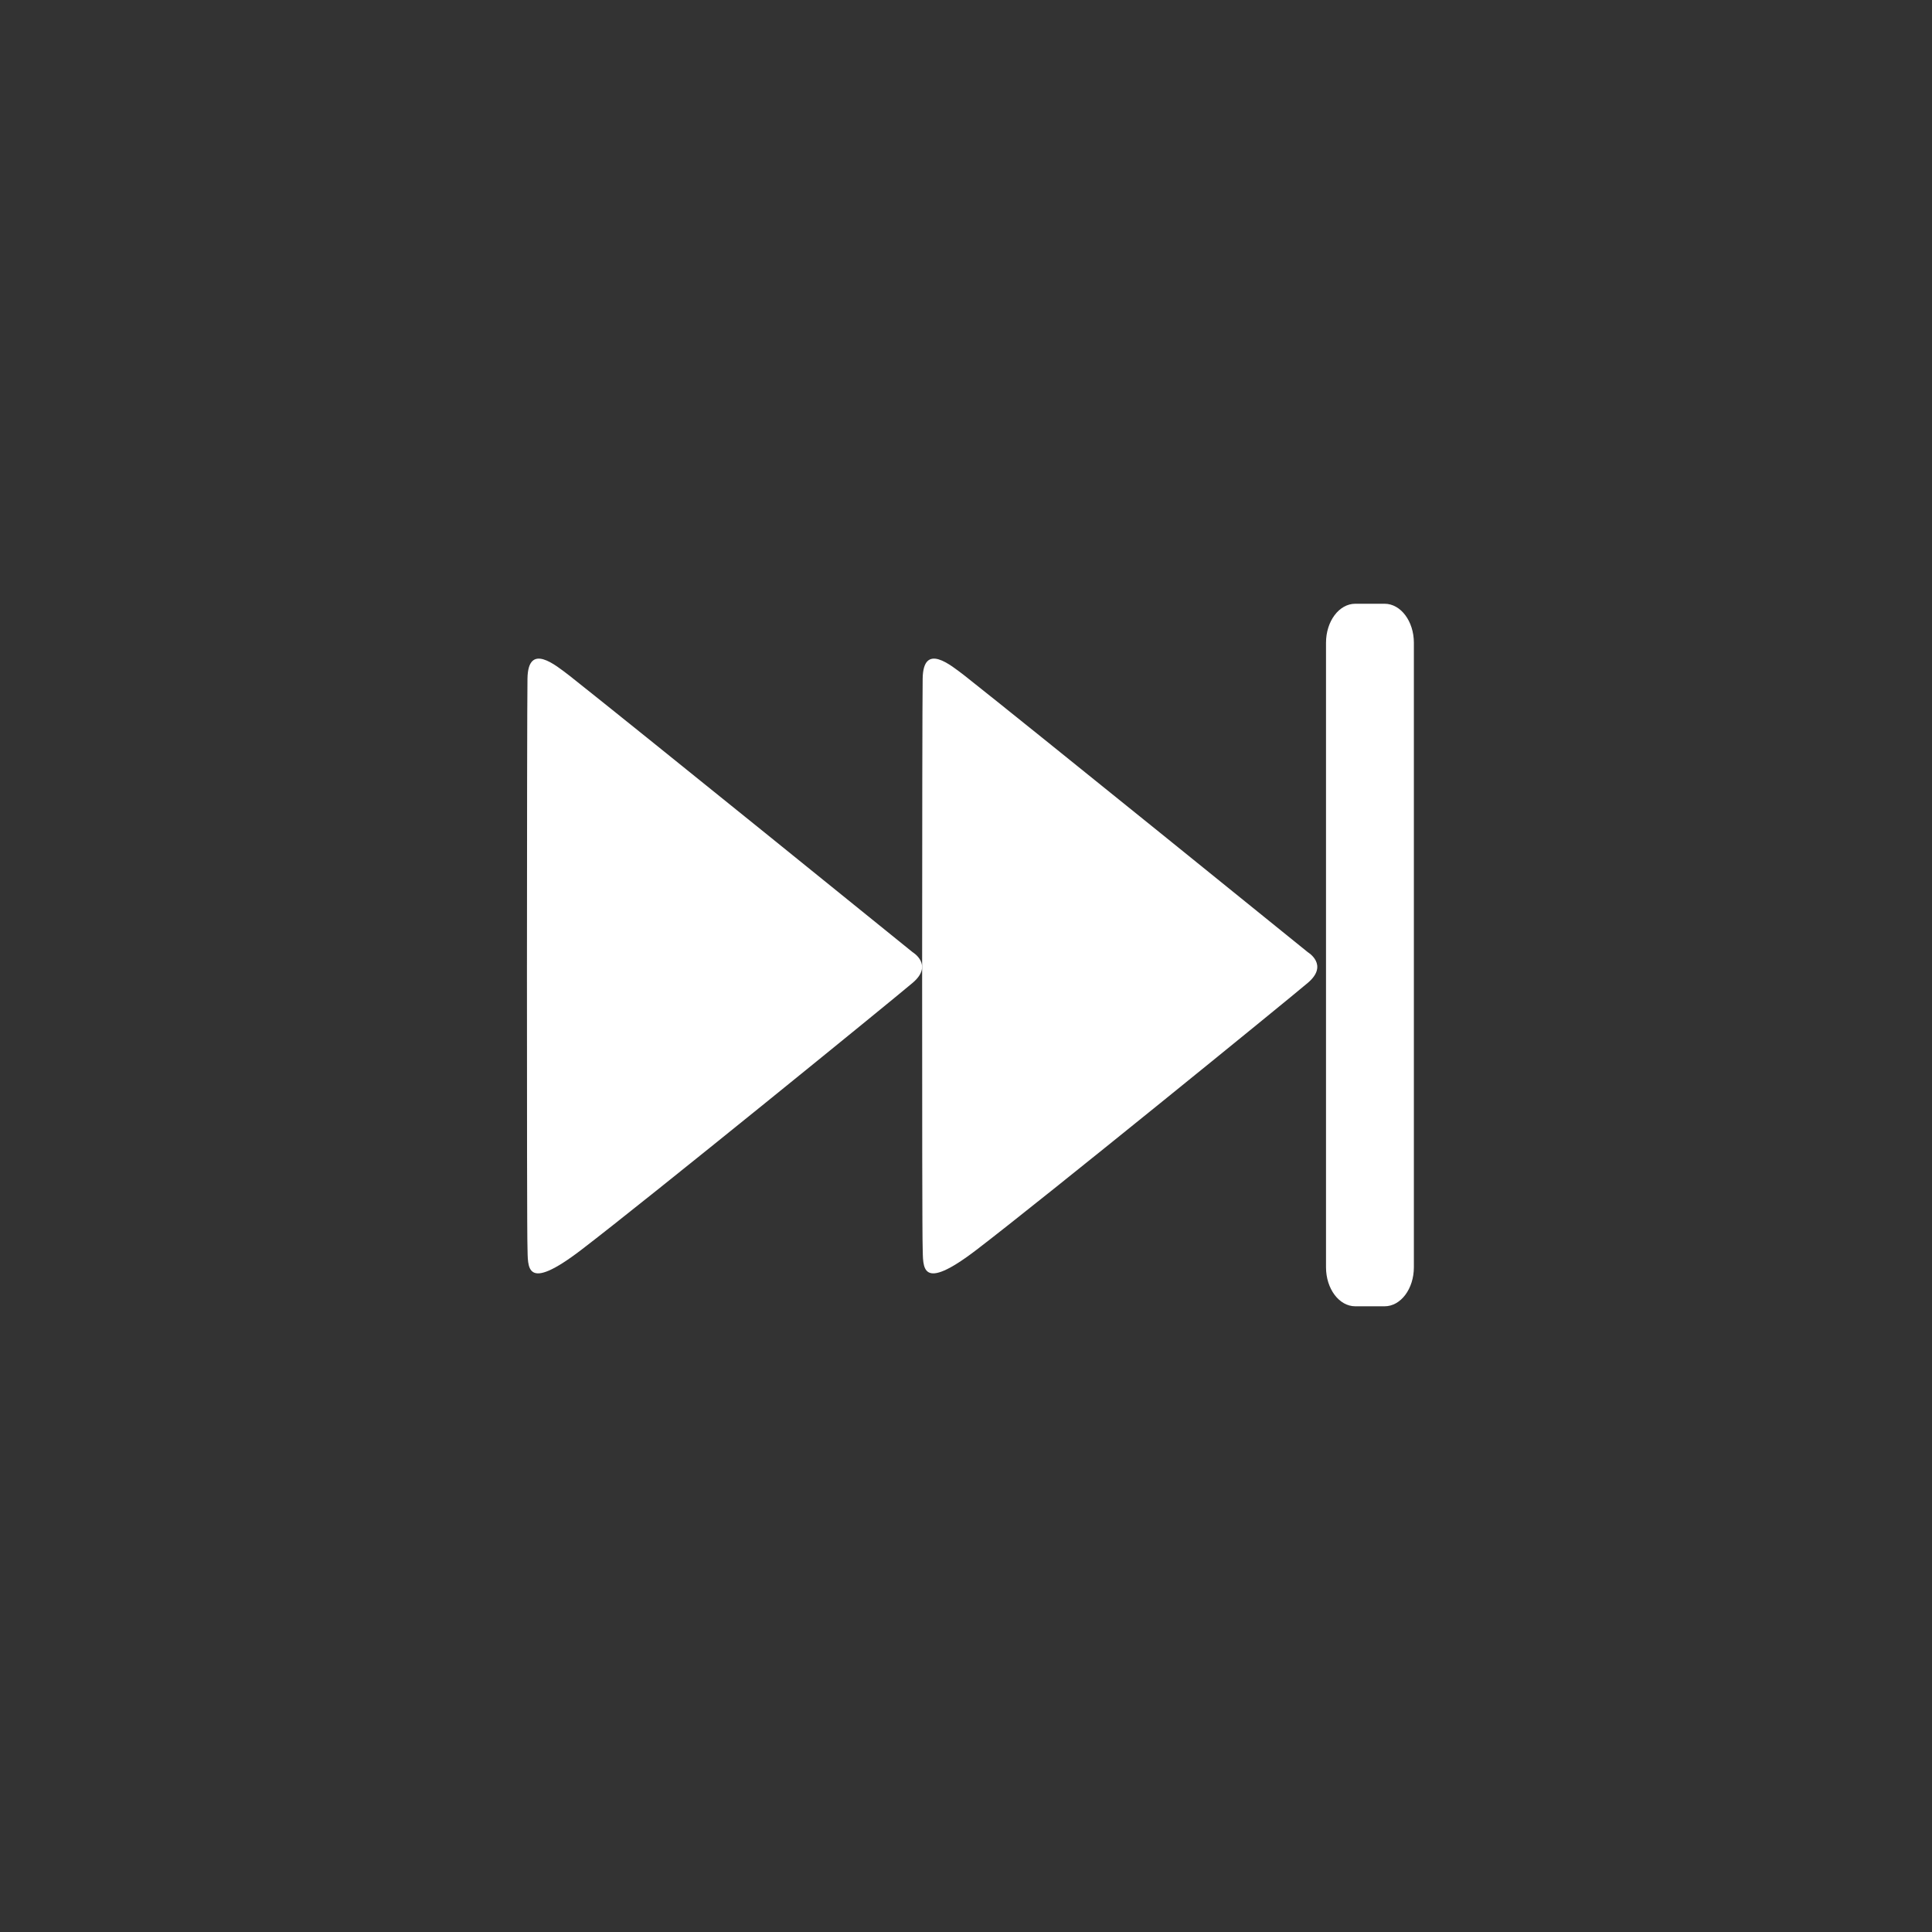 <?xml version="1.0" encoding="utf-8"?>
<!-- Generator: Adobe Illustrator 17.0.1, SVG Export Plug-In . SVG Version: 6.00 Build 0)  -->
<!DOCTYPE svg PUBLIC "-//W3C//DTD SVG 1.1//EN" "http://www.w3.org/Graphics/SVG/1.1/DTD/svg11.dtd">
<svg version="1.1" id="Ebene_1" xmlns="http://www.w3.org/2000/svg" xmlns:xlink="http://www.w3.org/1999/xlink" x="0px" y="0px"
	 width="44px" height="44px" viewBox="0 0 44 44" enable-background="new 0 0 44 44" xml:space="preserve">
<rect x="0" y="0" width="44" height="44" fill="#333333" stroke="none"/>
<g id="end_pic">
	<path id="arrow-37-icon_3_" fill="#FFFFFF" d="M20.789,22.38c-0.478,0.407-6.006,4.903-7.55,6.084
		c-1.292,0.988-1.212,0.393-1.226-0.061c-0.018-0.291-0.014-12.112,0-12.949c0.014-0.837,0.638-0.307,0.955-0.067
		c1.458,1.151,7.817,6.299,7.817,6.299S21.267,21.972,20.789,22.38z"/>
	<path id="arrow-37-icon_1_" fill="#FFFFFF" d="M29.789,22.38c-0.478,0.407-6.006,4.903-7.55,6.084
		c-1.292,0.988-1.212,0.393-1.226-0.061c-0.018-0.291-0.014-12.112,0-12.949c0.014-0.837,0.638-0.307,0.955-0.067
		c1.458,1.151,7.817,6.299,7.817,6.299S30.267,21.972,29.789,22.38z"/>
	<path fill="#FFFFFF" d="M32.2,28.861c0,0.491-0.298,0.889-0.667,0.889h-0.667c-0.368,0-0.667-0.398-0.667-0.889V14.639
		c0-0.491,0.298-0.889,0.667-0.889h0.667c0.368,0,0.667,0.398,0.667,0.889V28.861z"/>
</g>
</svg>
